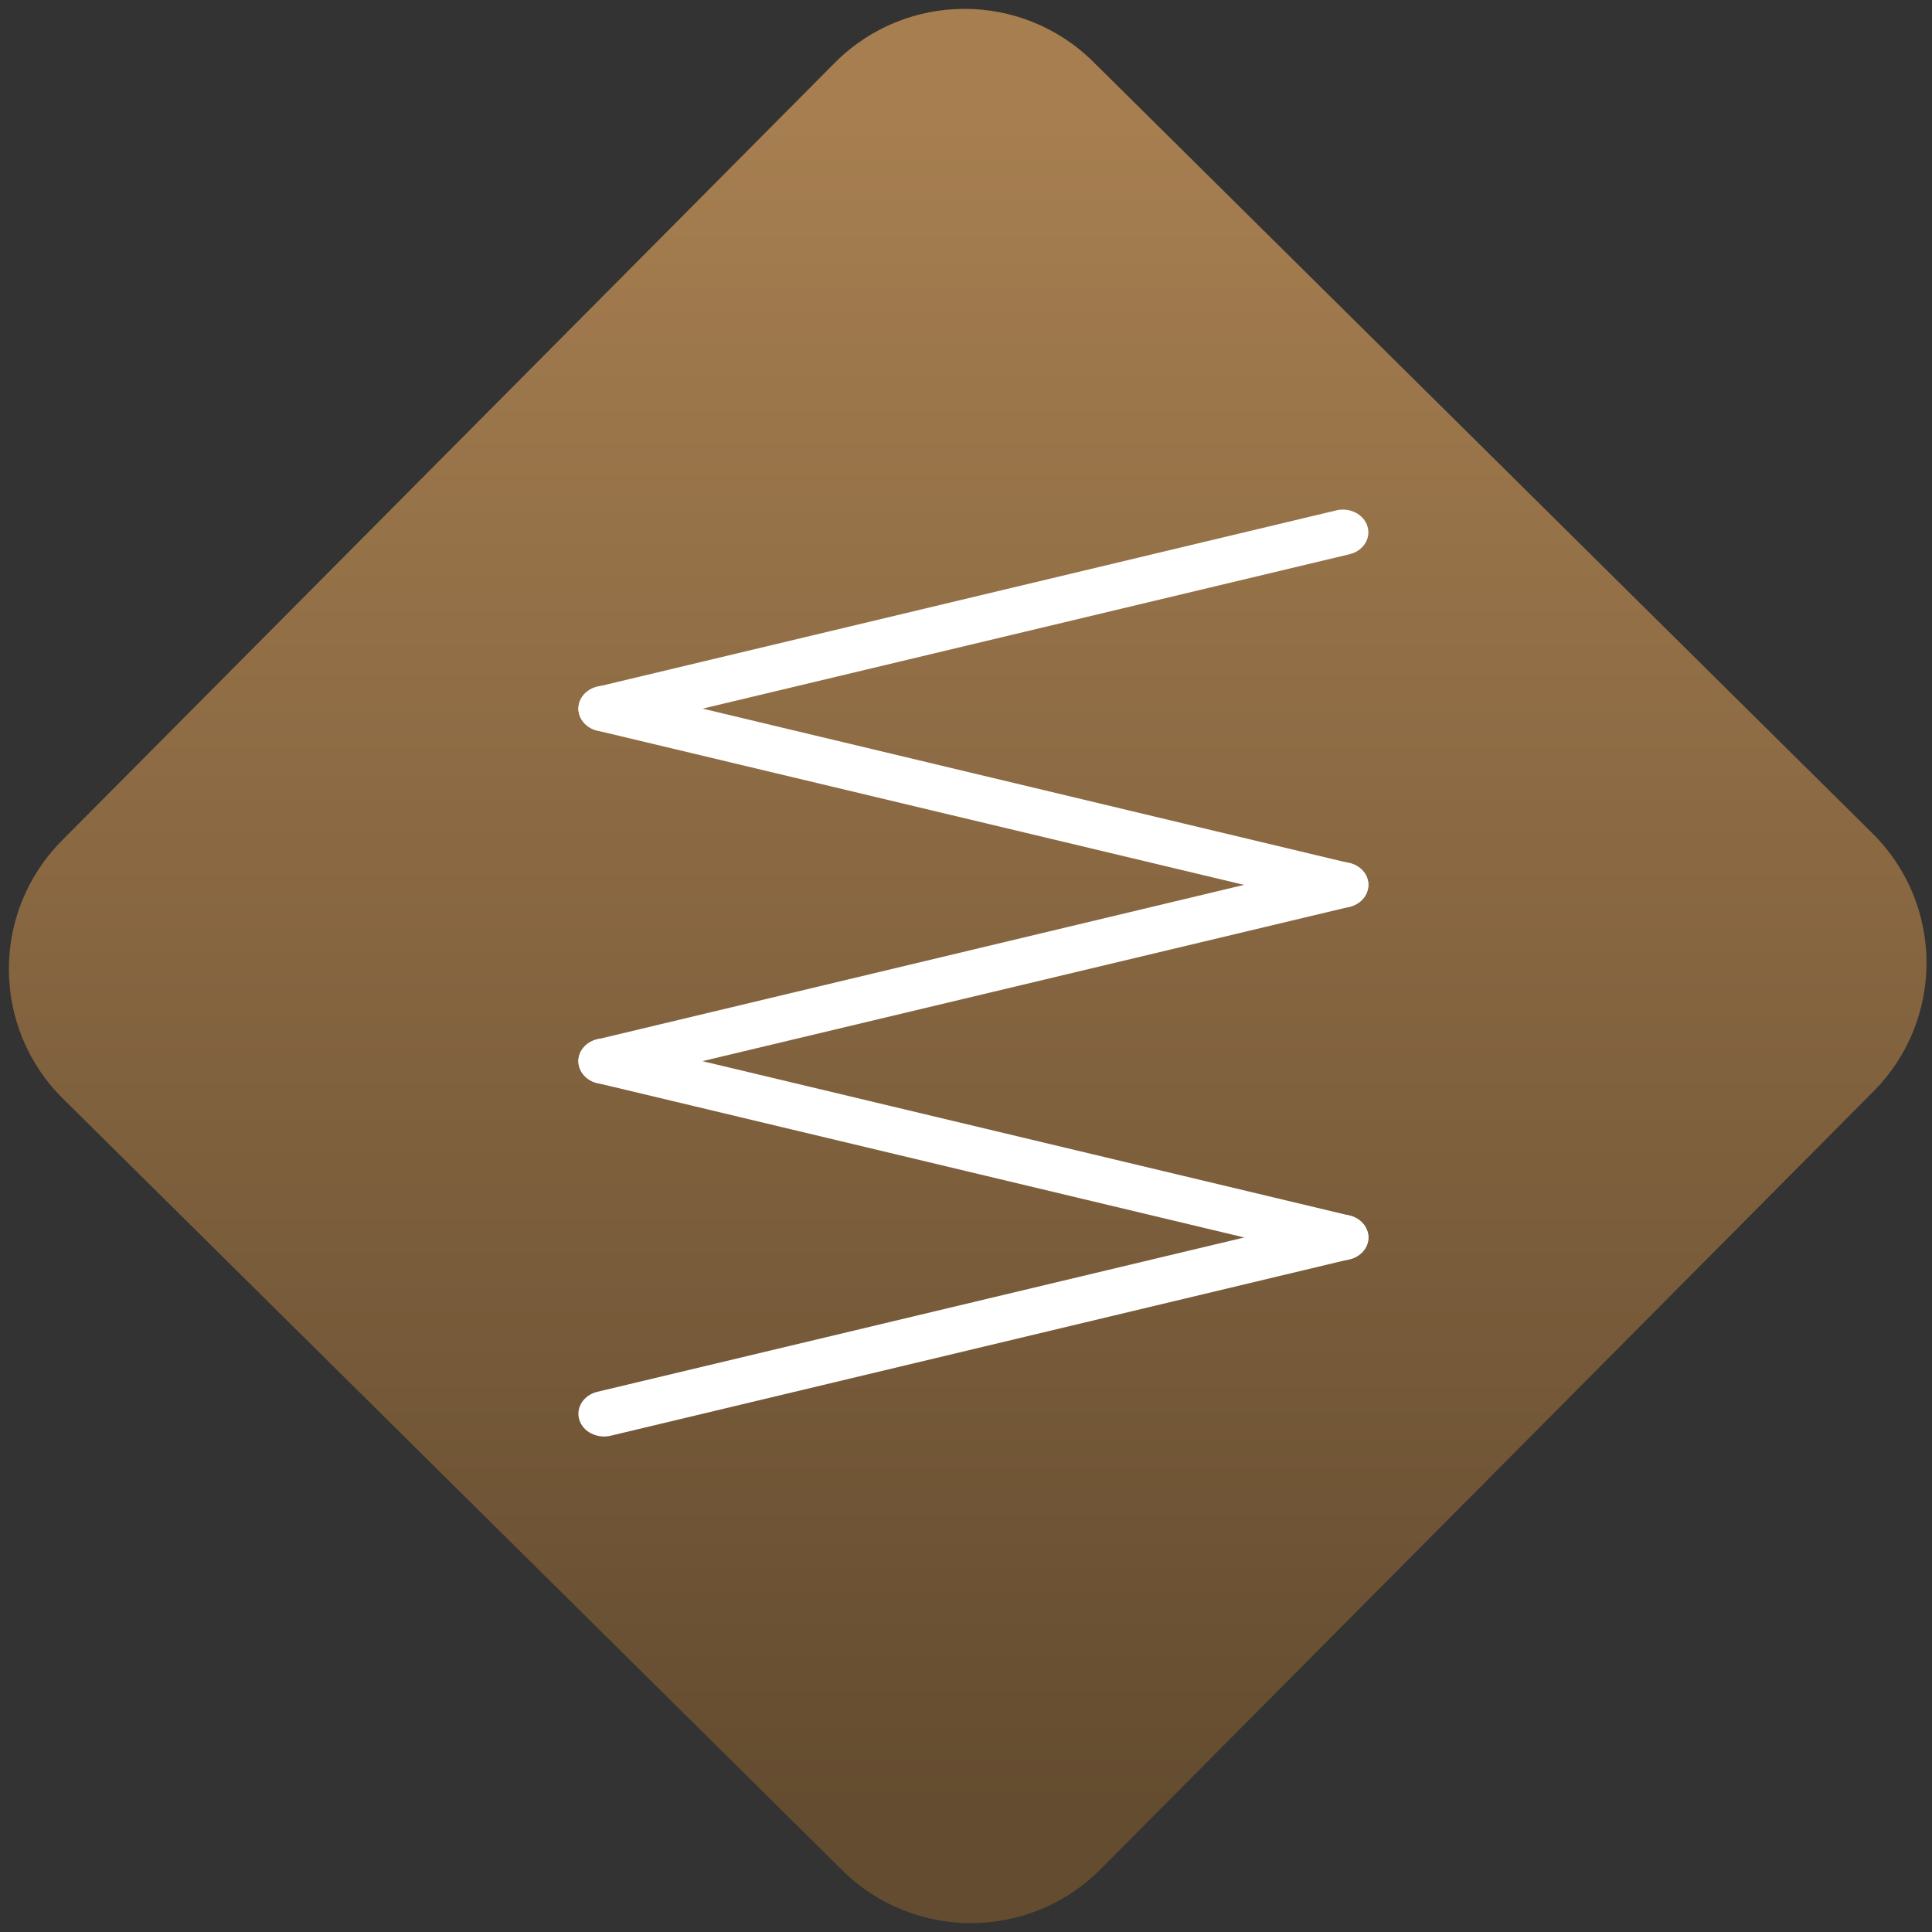 <svg width="64" height="64" viewBox="0 0 64 64" version="1.1"><rect x="0" y="0" width="64" height="64" fill="#333333" stroke="none"/><defs><linearGradient id="linear-pattern-0" gradientUnits="userSpaceOnUse" x1="0" y1="0" x2="0" y2="1" gradientTransform="matrix(60, 0, 0, 56, 0, 4)"><stop offset="0" stop-color="#a67e50" stop-opacity="1"/><stop offset="1" stop-color="#644c30" stop-opacity="1"/></linearGradient></defs><path fill="url(#linear-pattern-0)" fill-opacity="1" d="M 36.219 2.051 L 62.027 27.605 C 64.402 29.957 64.418 33.785 62.059 36.156 L 36.461 61.918 C 34.105 64.289 30.27 64.305 27.895 61.949 L 2.086 36.395 C -0.289 34.043 -0.305 30.215 2.051 27.844 L 27.652 2.082 C 30.008 -0.289 33.844 -0.305 36.219 2.051 Z M 36.219 2.051 " /><g transform="matrix(1.008,0,0,1.003,16.221,16.077)"><path fill-rule="nonzero" fill="rgb(100%, 100%, 100%)" fill-opacity="1" d="M 3.539 6.652 L 27.82 0.828 C 28.266 0.719 28.73 0.957 28.848 1.359 C 28.969 1.758 28.703 2.172 28.254 2.277 L 3.969 8.102 C 3.523 8.211 3.062 7.969 2.945 7.57 C 2.824 7.172 3.09 6.758 3.539 6.652 Z M 3.539 6.652 "/><path fill-rule="nonzero" fill="rgb(100%, 100%, 100%)" fill-opacity="1" d="M 3.539 8.102 L 27.82 13.922 C 28.266 14.031 28.73 13.793 28.848 13.391 C 28.969 12.992 28.703 12.578 28.254 12.477 L 3.969 6.648 C 3.523 6.539 3.062 6.781 2.945 7.18 C 2.824 7.582 3.09 7.992 3.539 8.102 Z M 3.539 8.102 "/><path fill-rule="nonzero" fill="rgb(100%, 100%, 100%)" fill-opacity="1" d="M 3.539 18.297 L 27.82 12.469 C 28.266 12.363 28.73 12.602 28.848 13 C 28.969 13.398 28.703 13.812 28.254 13.922 L 3.969 19.742 C 3.523 19.852 3.062 19.617 2.945 19.211 C 2.824 18.812 3.09 18.402 3.539 18.297 Z M 3.539 18.297 "/><path fill-rule="nonzero" fill="rgb(100%, 100%, 100%)" fill-opacity="1" d="M 3.539 19.742 L 27.82 25.566 C 28.273 25.672 28.73 25.438 28.852 25.035 C 28.969 24.633 28.703 24.227 28.258 24.117 L 3.969 18.293 C 3.523 18.188 3.062 18.422 2.945 18.824 C 2.824 19.223 3.09 19.633 3.539 19.742 Z M 3.539 19.742 "/><path fill-rule="nonzero" fill="rgb(100%, 100%, 100%)" fill-opacity="1" d="M 3.539 29.938 L 27.82 24.117 C 28.266 24.008 28.73 24.242 28.848 24.648 C 28.969 25.047 28.703 25.453 28.254 25.562 L 3.969 31.391 C 3.523 31.492 3.062 31.258 2.945 30.859 C 2.824 30.457 3.09 30.047 3.539 29.938 Z M 3.539 29.938 "/></g></svg>
